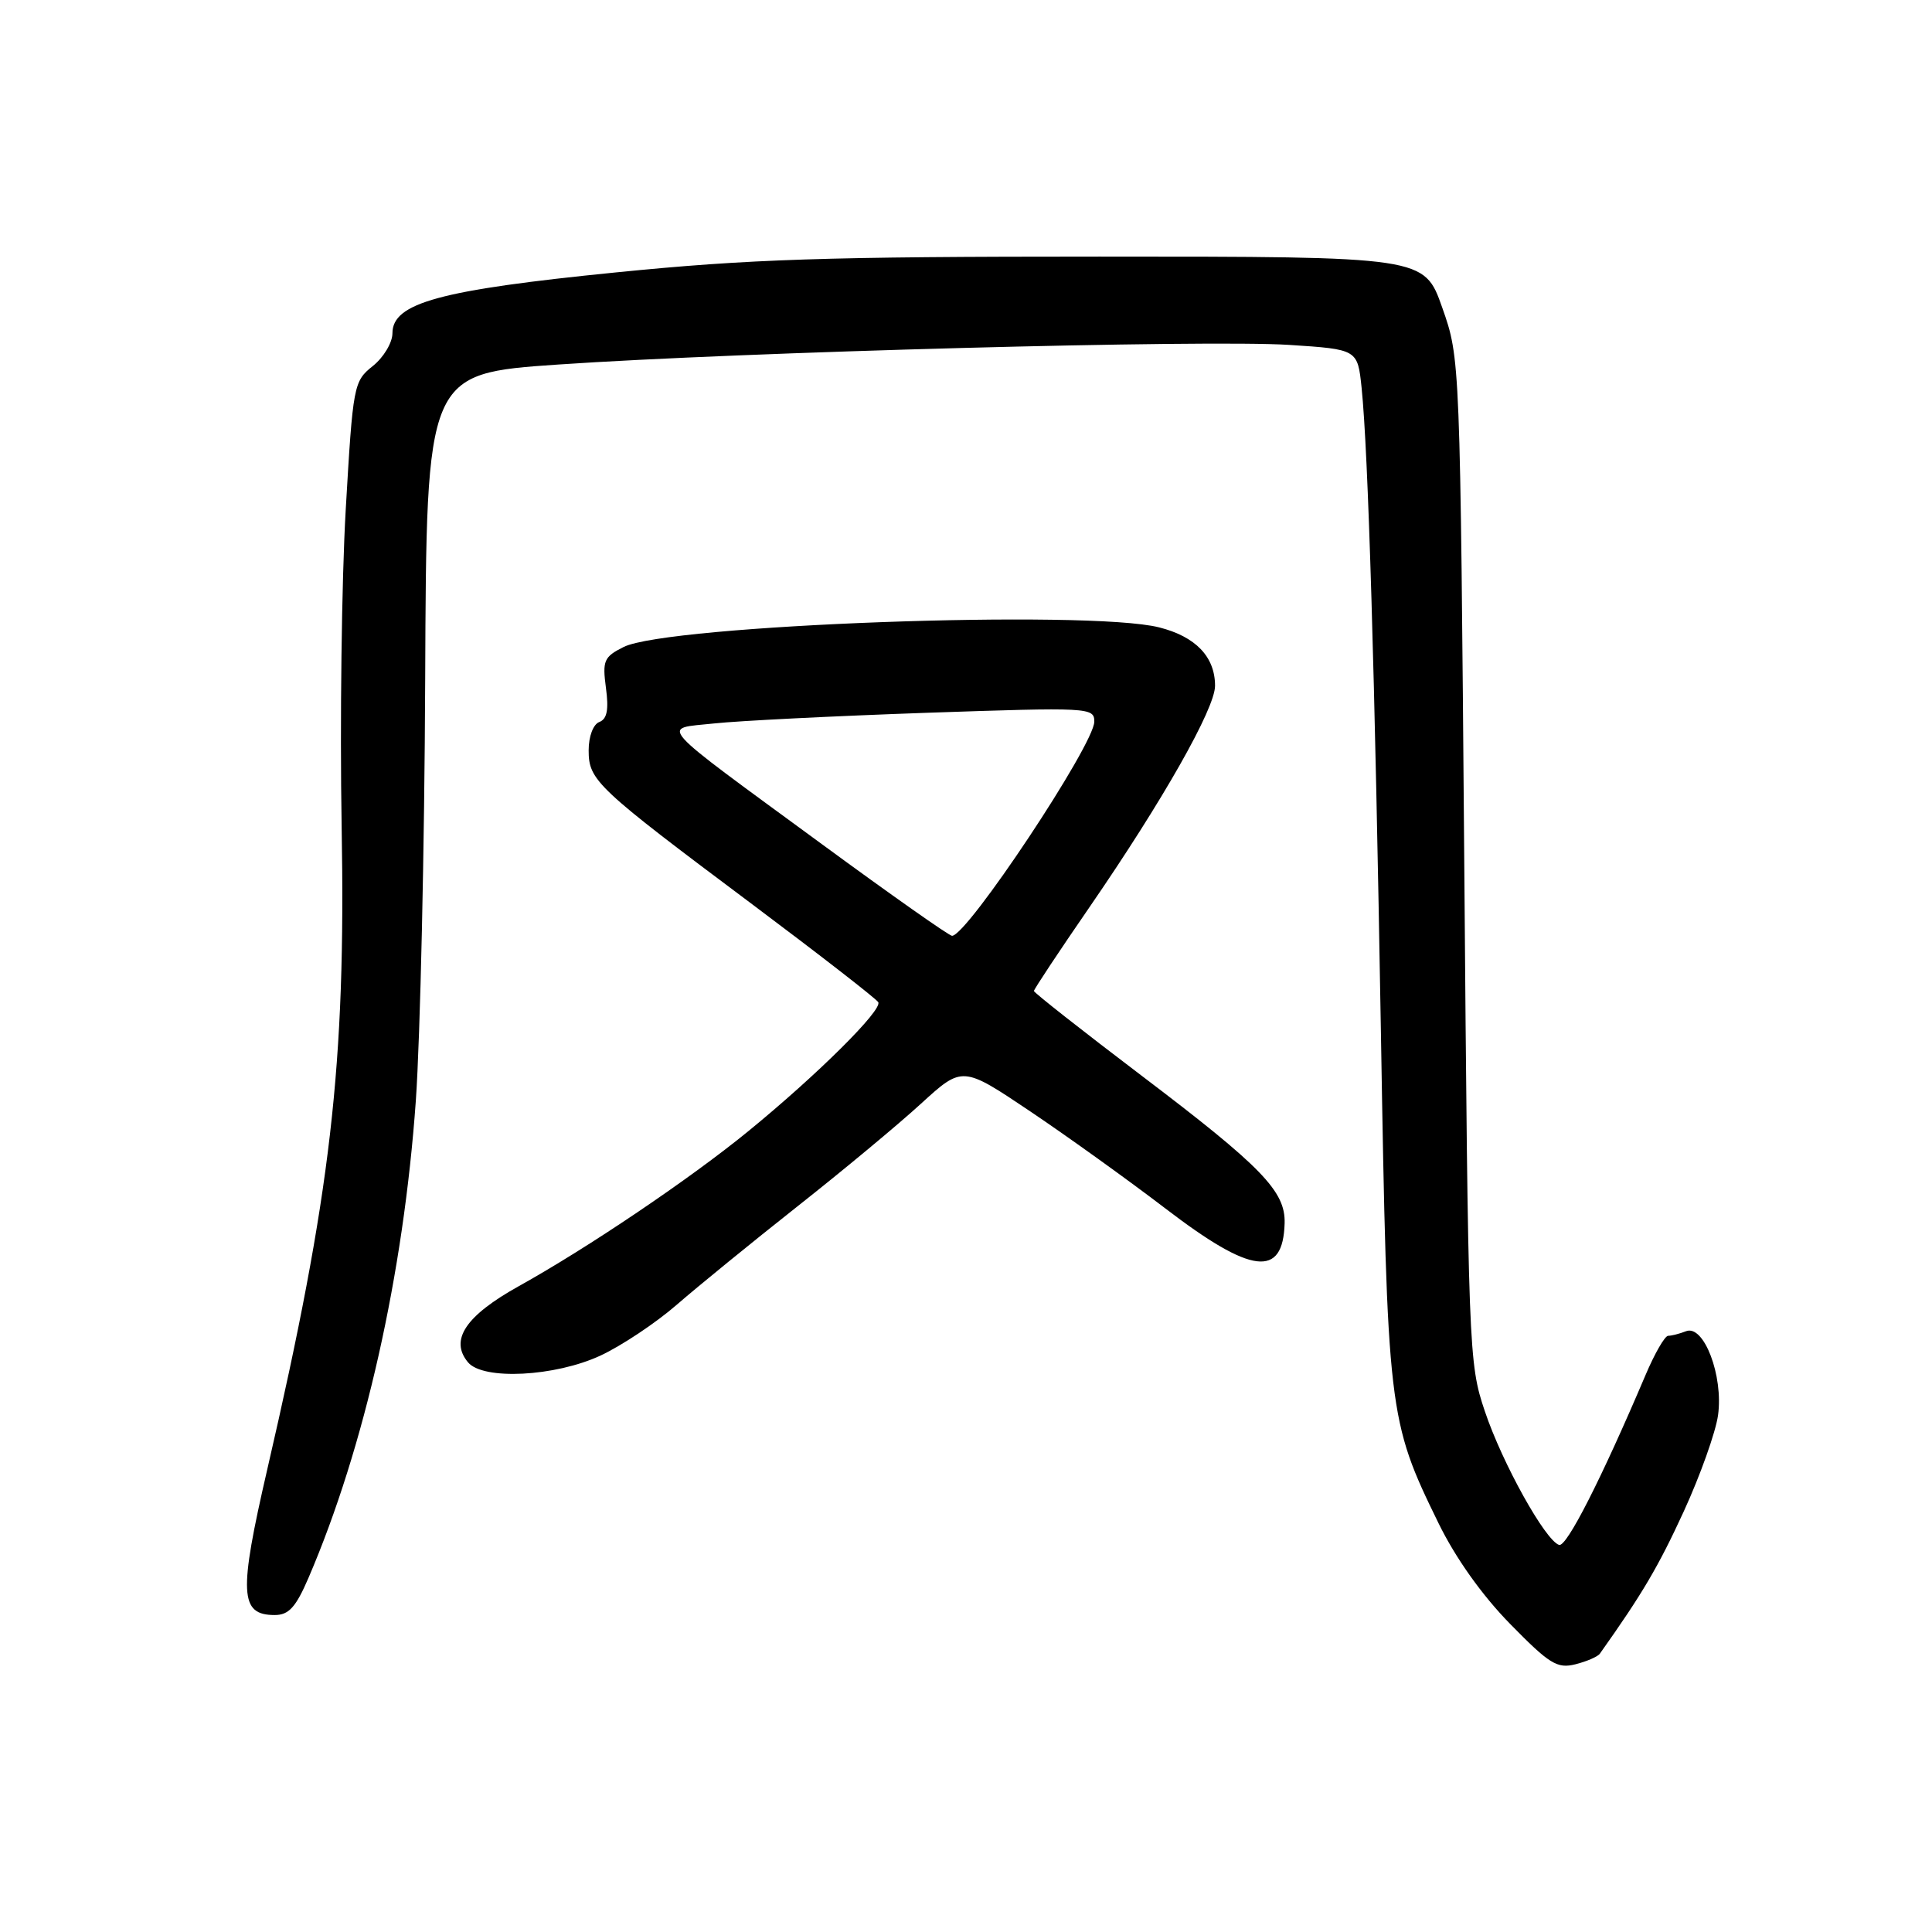 <?xml version="1.0" encoding="UTF-8" standalone="no"?>
<!DOCTYPE svg PUBLIC "-//W3C//DTD SVG 1.1//EN" "http://www.w3.org/Graphics/SVG/1.1/DTD/svg11.dtd" >
<svg xmlns="http://www.w3.org/2000/svg" xmlns:xlink="http://www.w3.org/1999/xlink" version="1.1" viewBox="0 0 256 256">
 <g >
 <path fill="currentColor"
d=" M 211.99 219.12 C 217.62 211.19 219.73 207.61 223.09 200.31 C 225.29 195.52 227.34 189.76 227.65 187.52 C 228.37 182.31 225.78 175.49 223.42 176.39 C 222.55 176.73 221.48 177.00 221.04 177.00 C 220.60 177.00 219.24 179.36 218.02 182.25 C 212.17 196.01 207.58 205.03 206.59 204.71 C 204.76 204.13 199.06 193.88 196.75 187.00 C 194.60 180.64 194.54 179.05 194.02 114.00 C 193.48 47.50 193.48 47.50 191.10 40.75 C 188.72 34.00 188.72 34.00 145.68 34.00 C 109.28 34.00 99.39 34.32 81.57 36.10 C 58.26 38.43 52.00 40.14 52.00 44.16 C 52.00 45.40 50.83 47.36 49.40 48.50 C 46.86 50.53 46.77 51.00 45.81 67.54 C 45.27 76.87 45.03 95.75 45.27 109.50 C 45.83 141.19 43.88 158.08 35.41 194.72 C 31.61 211.17 31.76 214.00 36.41 214.00 C 38.26 214.00 39.20 212.97 40.87 209.09 C 48.31 191.79 53.47 168.84 55.10 145.84 C 55.69 137.40 56.25 112.28 56.34 90.00 C 56.50 49.50 56.50 49.50 74.00 48.30 C 98.26 46.64 159.81 44.99 170.81 45.70 C 179.89 46.29 179.89 46.29 180.42 51.39 C 181.30 59.97 182.17 89.03 182.98 136.89 C 183.83 187.25 183.93 188.16 190.60 201.81 C 192.85 206.42 196.36 211.36 200.09 215.17 C 205.30 220.49 206.33 221.13 208.74 220.53 C 210.25 220.15 211.71 219.52 211.99 219.12 Z  M 79.57 179.62 C 82.36 178.32 86.91 175.29 89.68 172.88 C 92.45 170.47 99.63 164.62 105.63 159.88 C 111.64 155.14 119.03 149.00 122.04 146.24 C 127.53 141.23 127.53 141.23 136.52 147.27 C 141.46 150.59 149.53 156.39 154.45 160.15 C 165.84 168.87 170.01 169.38 170.22 162.08 C 170.34 157.85 167.22 154.63 151.25 142.52 C 143.41 136.57 137.00 131.53 137.00 131.31 C 137.00 131.09 140.31 126.09 144.36 120.21 C 154.09 106.07 161.00 93.88 161.00 90.87 C 161.00 87.03 158.43 84.35 153.59 83.13 C 144.16 80.75 88.48 82.80 82.63 85.73 C 80.02 87.04 79.81 87.54 80.29 91.15 C 80.68 94.03 80.44 95.28 79.41 95.67 C 78.60 95.98 78.00 97.58 78.00 99.42 C 78.00 103.42 78.97 104.33 99.67 119.82 C 108.56 126.48 116.07 132.31 116.37 132.79 C 116.99 133.79 108.32 142.40 99.14 149.90 C 91.43 156.20 77.91 165.33 68.75 170.42 C 61.69 174.35 59.55 177.55 62.01 180.51 C 64.00 182.91 73.55 182.42 79.57 179.62 Z  M 108.98 111.91 C 86.36 95.32 87.54 96.63 94.63 95.86 C 97.86 95.51 110.51 94.88 122.75 94.45 C 144.36 93.71 145.00 93.74 145.00 95.62 C 145.00 98.65 128.16 124.00 126.15 124.00 C 125.77 124.00 118.04 118.56 108.98 111.91 Z "/>
</g>
</svg>